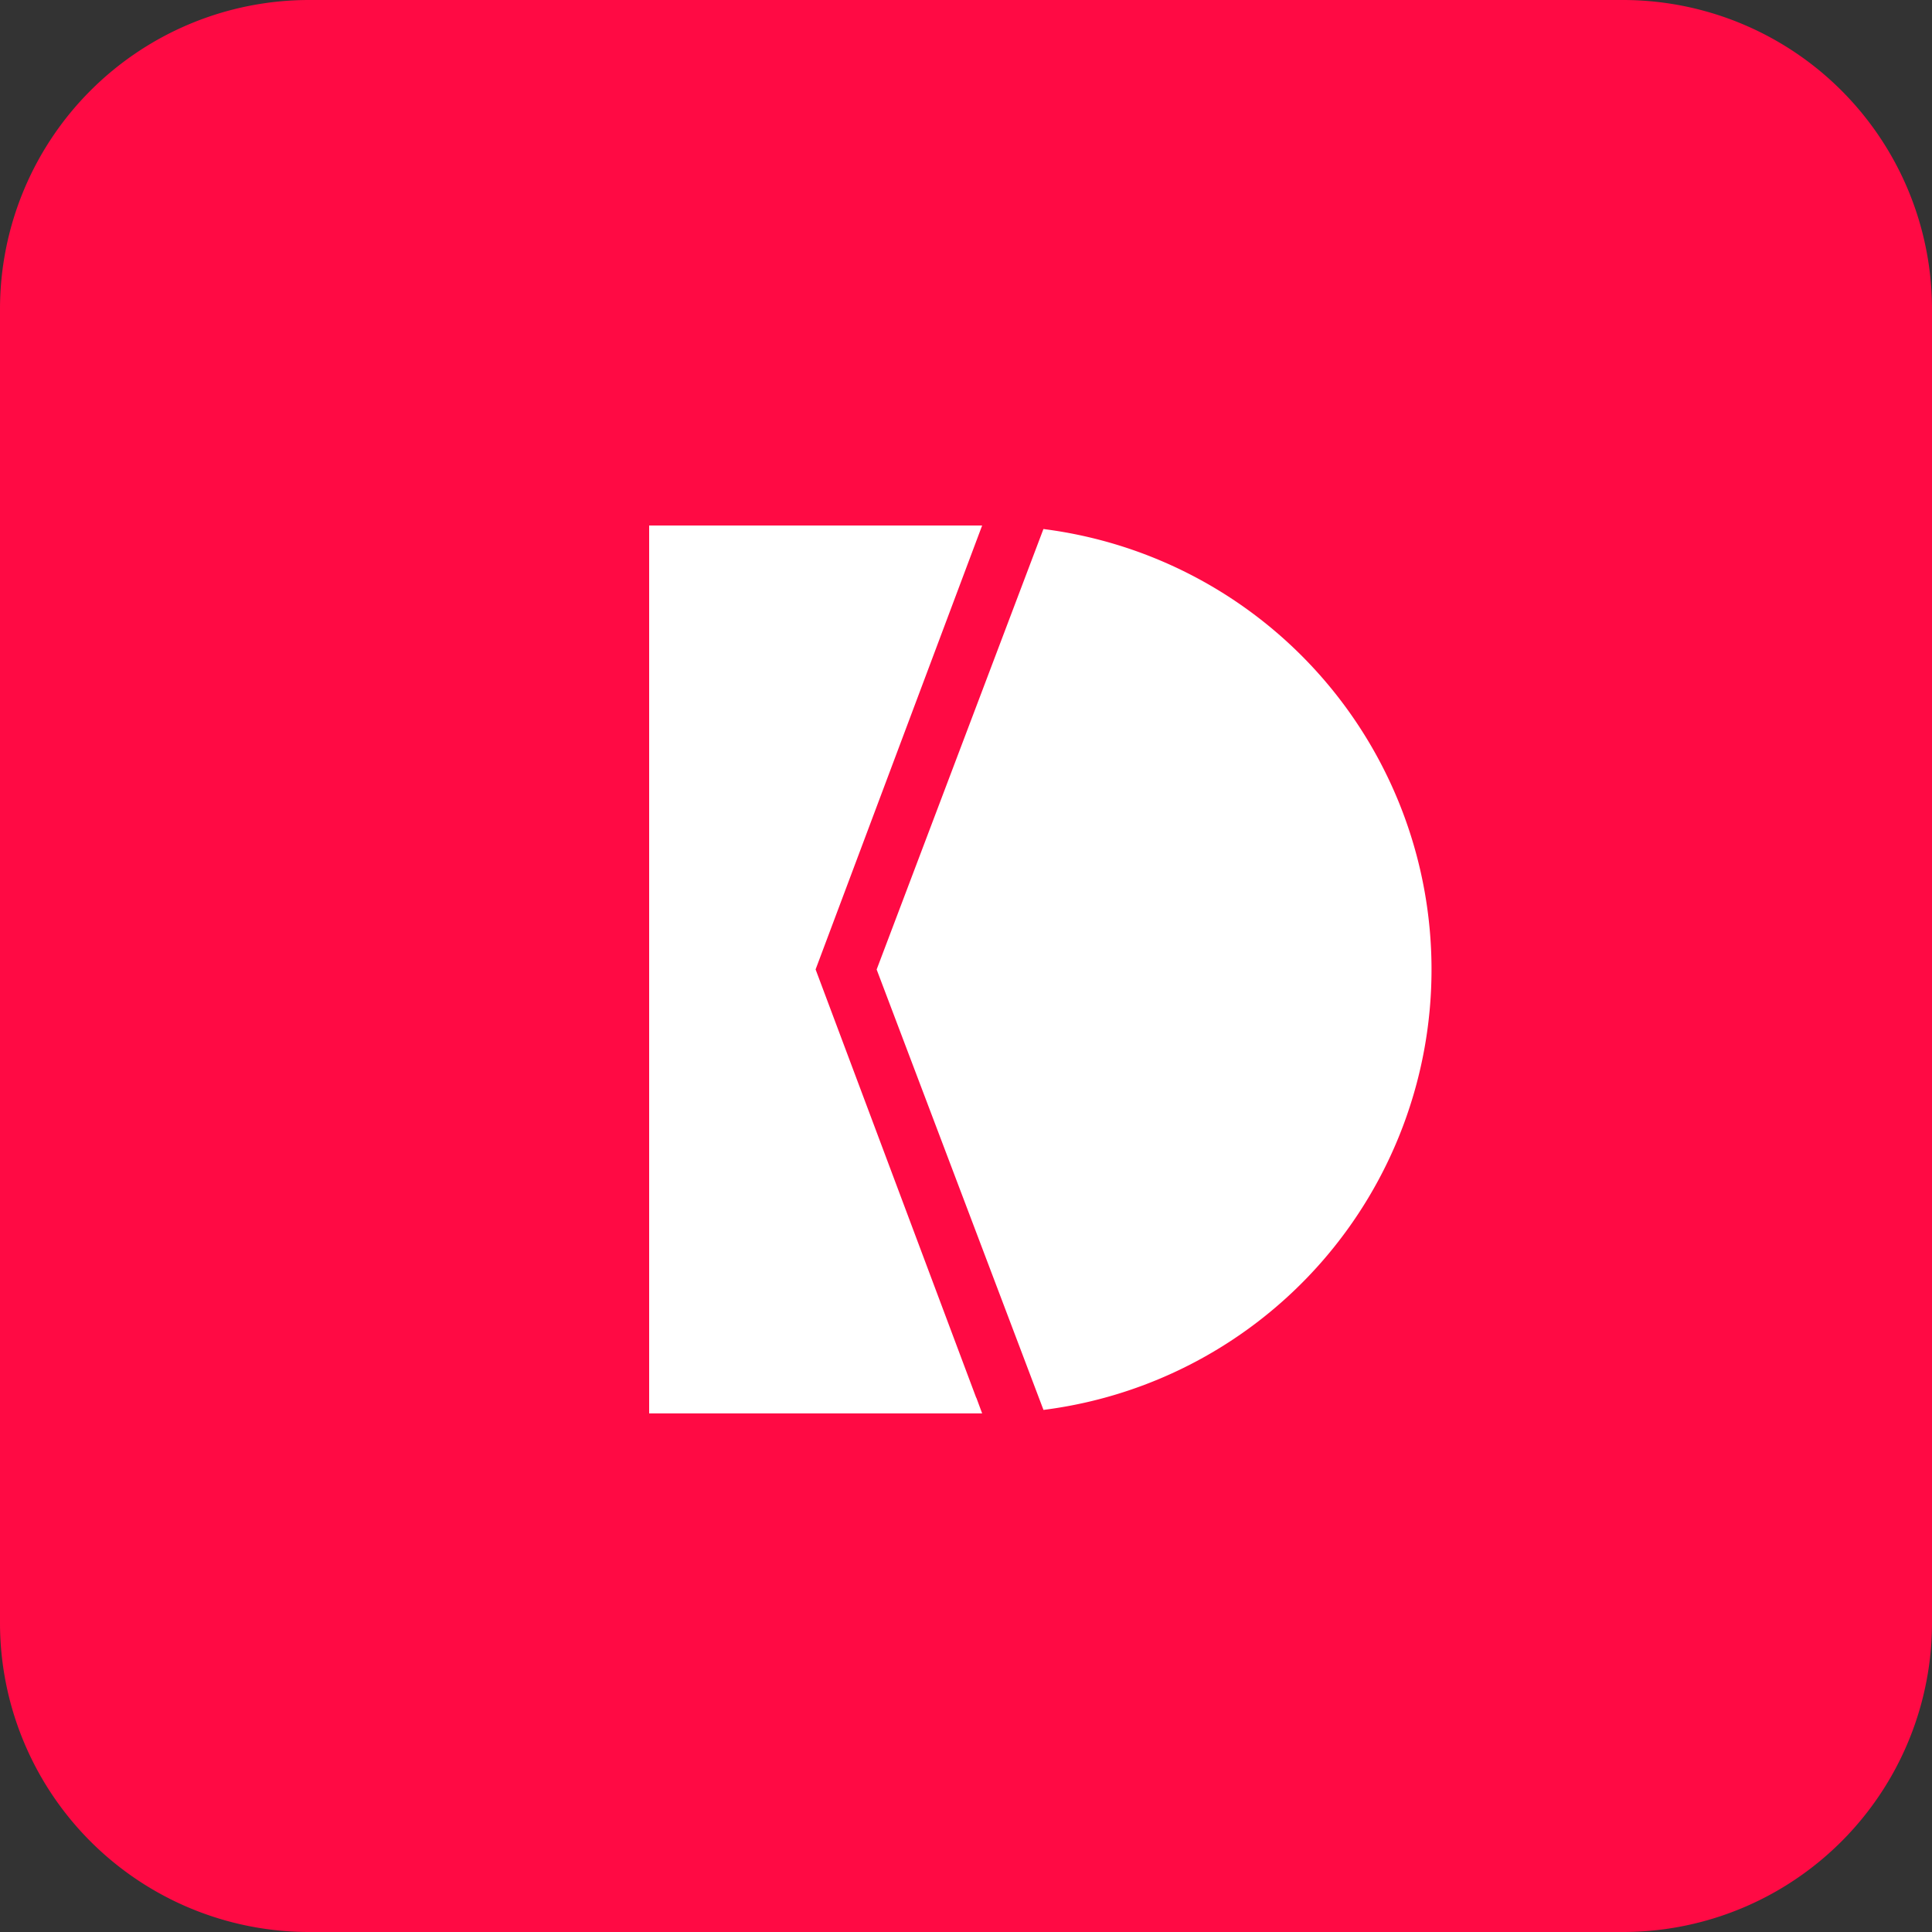 <svg xmlns="http://www.w3.org/2000/svg" width="125" height="125" viewBox="0 0 125 125">
  <rect x="0" y="0" width="125" height="125" fill="#333333" stroke="none"/>
  <g id="Group_207" data-name="Group 207" transform="translate(-568 -154)">
    <path id="Path_1069" data-name="Path 1069" d="M20,0h85a20,20,0,0,1,20,20v85a20,20,0,0,1-20,20H20A20,20,0,0,1,0,105V20A20,20,0,0,1,20,0Z" transform="translate(568 154)" fill="#ff0a44"/>
    <g id="Group_55" data-name="Group 55" transform="translate(-833.76 2.357)">
      <path id="Path_146" data-name="Path 146" d="M1503.9,214.517A28.72,28.72,0,0,1,1478.879,243c-.024.006-.055.006-.085.012L1468,214.517l10.791-28.5c.03.006.061.006.085.012A28.727,28.727,0,0,1,1503.9,214.517Z" transform="translate(-9.521 -0.147)" fill="#fff"/>
      <path id="Path_147" data-name="Path 147" d="M1464.929,242.075l.376,1.014H1443.76V185.643h21.545l-.376,1-10.4,27.721,10.39,27.709Z" fill="#fff"/>
    </g>
  </g>
</svg>
